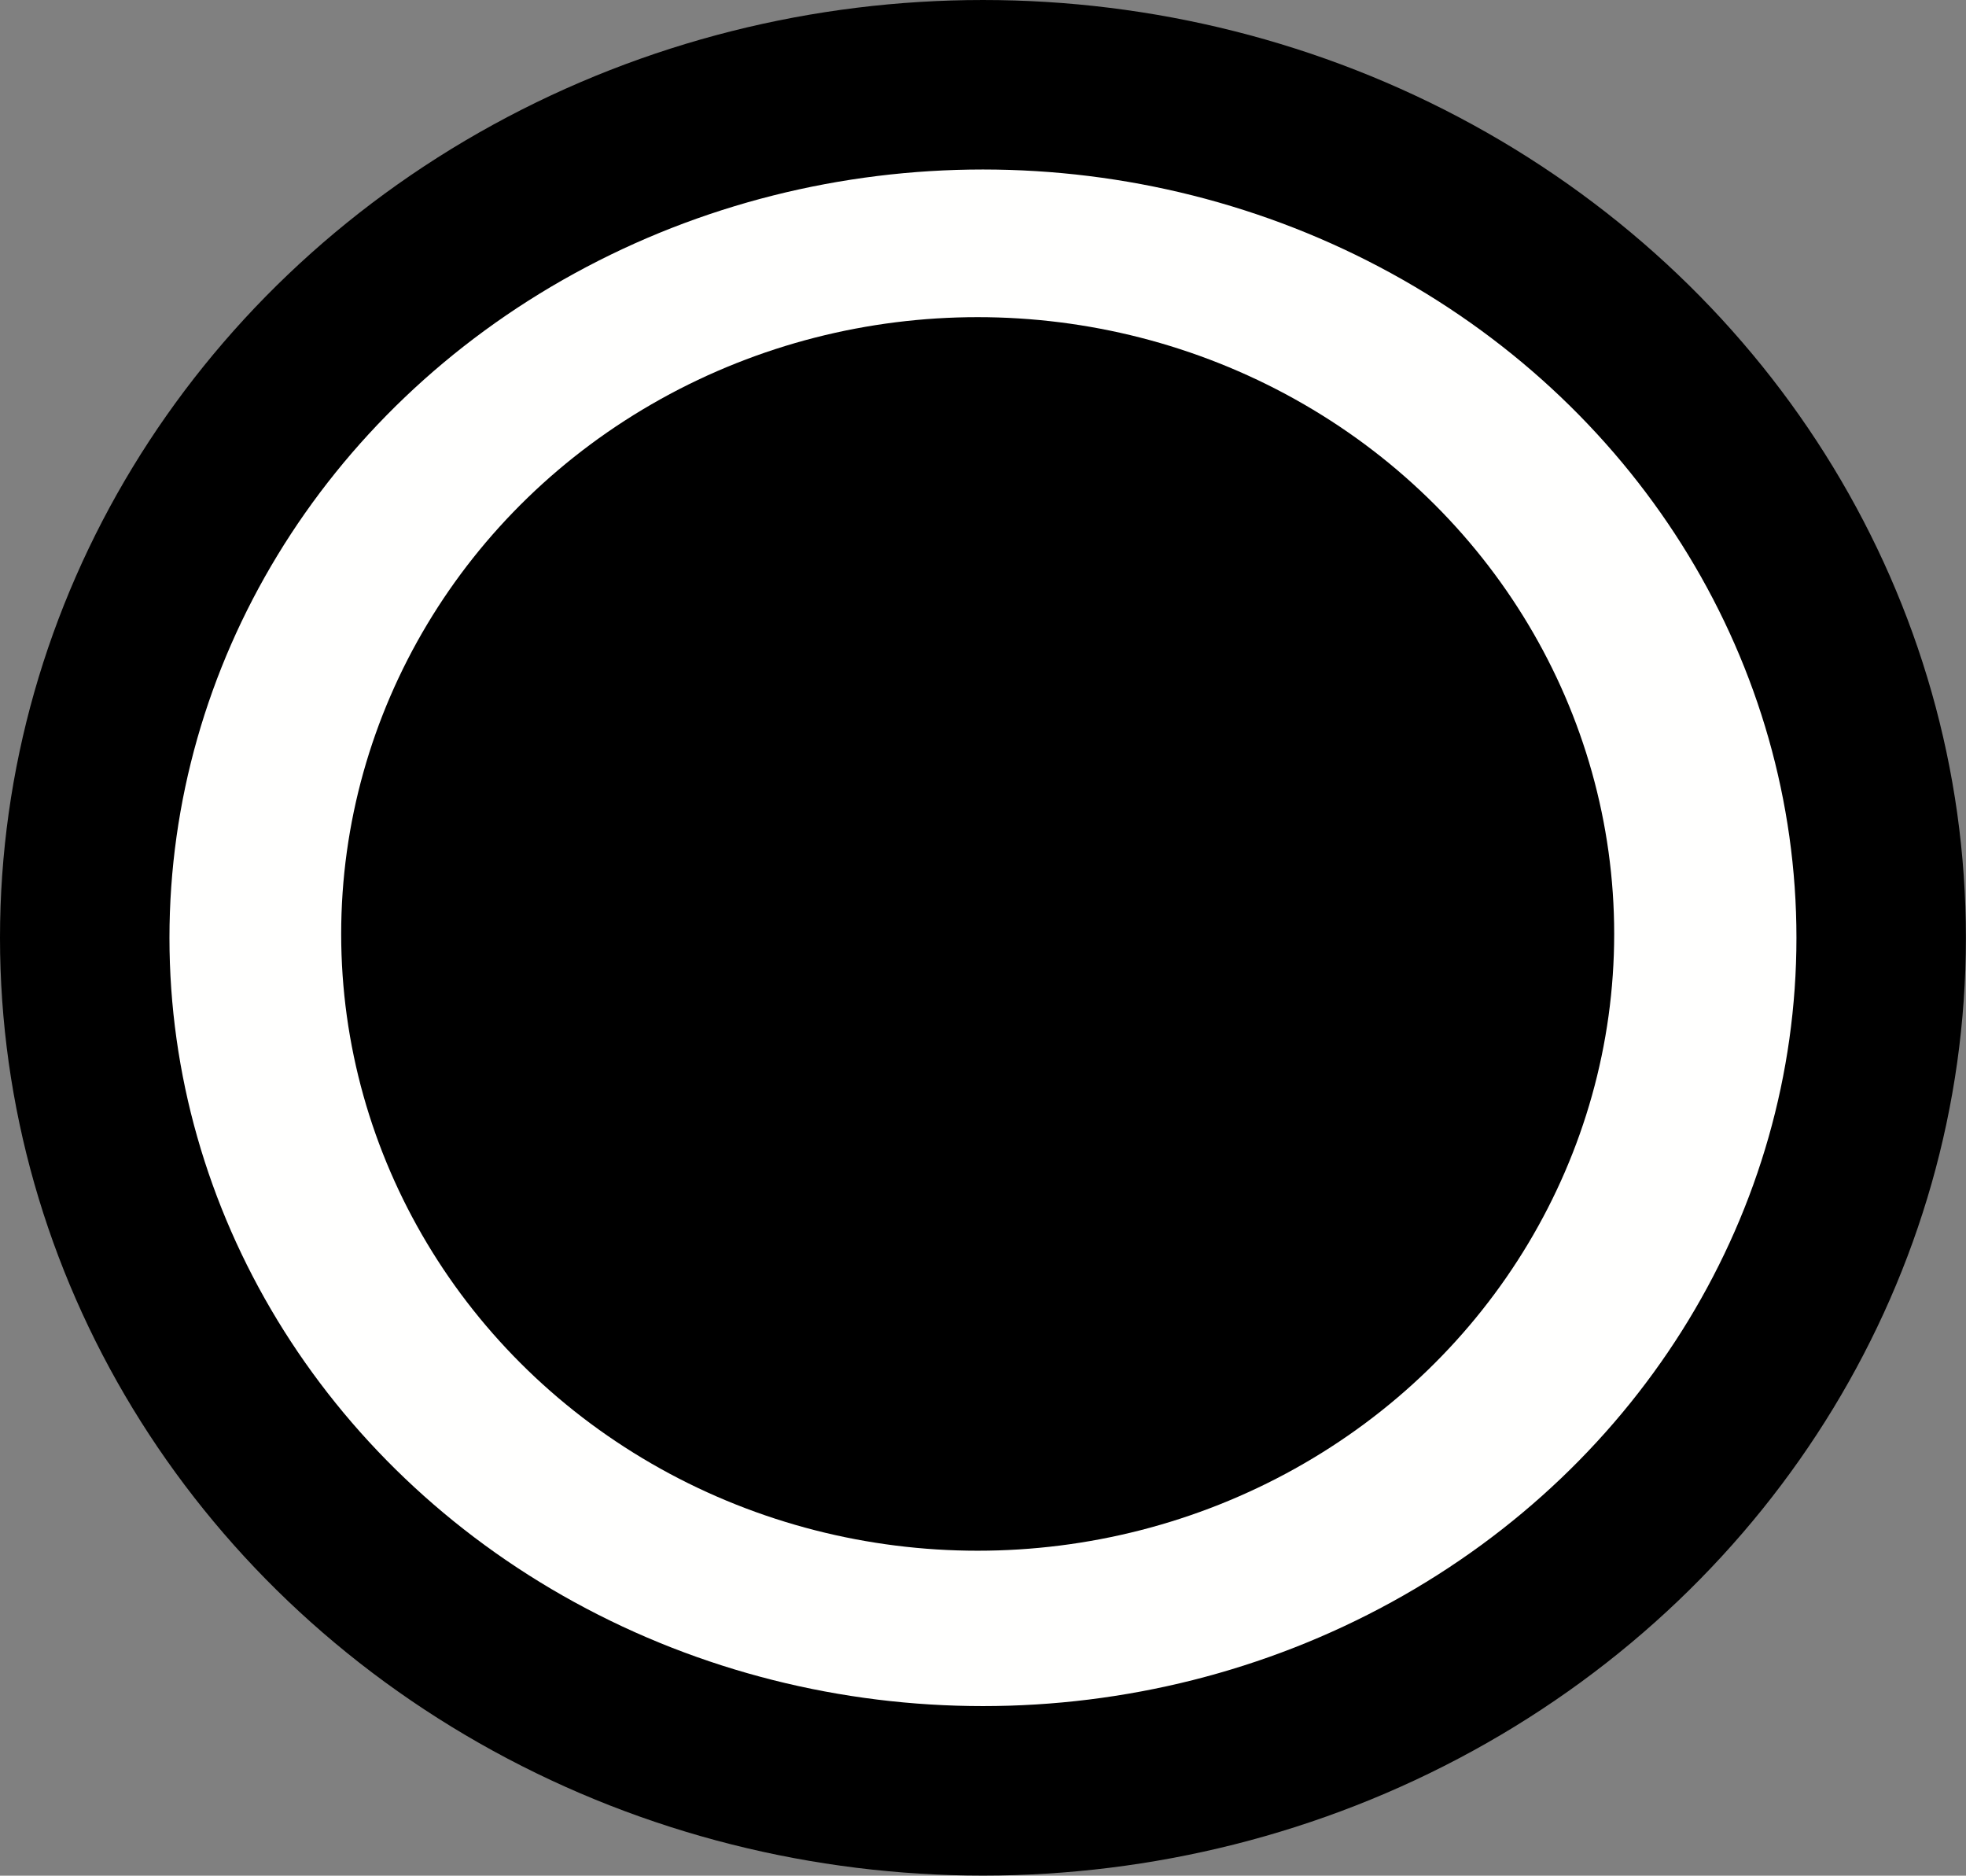 <?xml version="1.0" encoding="UTF-8" standalone="no"?>
<!-- Created with Inkscape (http://www.inkscape.org/) -->

<svg
   xmlns:dc="http://purl.org/dc/elements/1.1/"
   xmlns:cc="http://creativecommons.org/ns#"
   xmlns:rdf="http://www.w3.org/1999/02/22-rdf-syntax-ns#"
   xmlns:svg="http://www.w3.org/2000/svg"
   xmlns="http://www.w3.org/2000/svg"
   xmlns:sodipodi="http://sodipodi.sourceforge.net/DTD/sodipodi-0.dtd"
   xmlns:inkscape="http://www.inkscape.org/namespaces/inkscape"
   width="23.203"
   height="22.132"
   id="svg2847"
   version="1.1"
   inkscape:version="0.92.4 (5da689c313, 2019-01-14)"
   sodipodi:docname="ActivityDiagramFinalNode.svg"
   viewBox="0 0 20.883 19.919">
  <rect x="0" y="0" width="20.883" height="19.919" fill="#808080" stroke="none"/>
  <defs
     id="defs2849">
    <inkscape:perspective
       sodipodi:type="inkscape:persp3d"
       inkscape:vp_x="0 : 473.56298 : 1"
       inkscape:vp_y="0 : 899.99997 : 0"
       inkscape:vp_z="669.68502 : 473.56298 : 1"
       inkscape:persp3d-origin="334.84252 : 315.70864 : 1"
       id="perspective2855" />
    <inkscape:perspective
       id="perspective2837"
       inkscape:persp3d-origin="0.44999998 : 0.29999999 : 1"
       inkscape:vp_z="0.89999998 : 0.45 : 1"
       inkscape:vp_y="0 : 899.99997 : 0"
       inkscape:vp_x="0 : 0.45 : 1"
       sodipodi:type="inkscape:persp3d" />
    <inkscape:perspective
       id="perspective3648"
       inkscape:persp3d-origin="0.44999998 : 0.29999999 : 1"
       inkscape:vp_z="0.89999998 : 0.45 : 1"
       inkscape:vp_y="0 : 899.99997 : 0"
       inkscape:vp_x="0 : 0.45 : 1"
       sodipodi:type="inkscape:persp3d" />
    <inkscape:perspective
       id="perspective4224"
       inkscape:persp3d-origin="0.44999998 : 0.29999999 : 1"
       inkscape:vp_z="0.89999998 : 0.45 : 1"
       inkscape:vp_y="0 : 899.99997 : 0"
       inkscape:vp_x="0 : 0.45 : 1"
       sodipodi:type="inkscape:persp3d" />
  </defs>
  <sodipodi:namedview
     id="base"
     pagecolor="#ffffff"
     bordercolor="#666666"
     borderopacity="1.0"
     inkscape:pageopacity="0.0"
     inkscape:pageshadow="2"
     inkscape:zoom="1.979899"
     inkscape:cx="-119.39546"
     inkscape:cy="81.548716"
     inkscape:document-units="px"
     inkscape:current-layer="layer1"
     showgrid="false"
     inkscape:window-width="1396"
     inkscape:window-height="860"
     inkscape:window-x="181"
     inkscape:window-y="0"
     inkscape:window-maximized="0"
     fit-margin-top="0"
     fit-margin-left="0"
     fit-margin-right="0"
     fit-margin-bottom="0" />
  <g
     inkscape:label="Layer 1"
     inkscape:groupmode="layer"
     id="layer1"
     transform="translate(-397.487,-728.637)">
    <g
       id="g4580">
      <path
         inkscape:transform-center-y="-3.0261121"
         inkscape:transform-center-x="0.73547338"
         sodipodi:nodetypes="cccc"
         inkscape:connector-curvature="0"
         id="path4543"
         d="m 394.778,535.473 -8.385,-3.128 -0.025,5.766 z"
         style="fill:#2b0000;fill-rule:evenodd;stroke:#000000;stroke-width:0.9px;stroke-linecap:butt;stroke-linejoin:miter;stroke-opacity:1" />
      <g
         id="g4575">
        <rect
           id="rect77"
           width="36.121"
           height="1.768"
           x="349.881"
           y="534.384"
           style="stroke-width:0.9" />
      </g>
    </g>
    <rect
       style="opacity:1;fill:#ffffc0;fill-opacity:1;stroke:#040000;stroke-width:1.8;stroke-miterlimit:4;stroke-dasharray:none;stroke-opacity:1;paint-order:fill markers stroke"
       id="rect2592"
       width="26.851"
       height="26.008"
       x="-162.489"
       y="647.881"
       rx="0.099"
       ry="0.099"
       transform="matrix(0.709,-0.705,0.709,0.705,0,0)" />
    <g
       id="g5003">
      <path
         inkscape:connector-curvature="0"
         id="path3160"
         d="m 339.732,571.259 -22.331,-9e-5"
         style="fill:none;stroke:#000000;stroke-width:1.8;stroke-linecap:butt;stroke-linejoin:miter;stroke-miterlimit:4;stroke-dasharray:none;stroke-opacity:1" />
      <path
         inkscape:transform-center-y="-1.9421099"
         inkscape:transform-center-x="0.37017872"
         sodipodi:nodetypes="cccc"
         inkscape:connector-curvature="0"
         id="path4543-1"
         d="m 342.361,571.407 -5.355,-2.532 -0.015,4.666 z"
         style="fill:#2b0000;fill-rule:evenodd;stroke:#000000;stroke-width:0.9px;stroke-linecap:butt;stroke-linejoin:miter;stroke-opacity:1" />
    </g>
    <g
       id="g5009"
       transform="rotate(-90,362.532,571.393)">
      <path
         style="fill:none;stroke:#000000;stroke-width:1.8;stroke-linecap:butt;stroke-linejoin:miter;stroke-miterlimit:4;stroke-dasharray:none;stroke-opacity:1"
         d="m 339.732,571.259 -22.331,-9e-5"
         id="path5005"
         inkscape:connector-curvature="0" />
      <path
         style="fill:#2b0000;fill-rule:evenodd;stroke:#000000;stroke-width:0.9px;stroke-linecap:butt;stroke-linejoin:miter;stroke-opacity:1"
         d="m 342.361,571.407 -5.355,-2.532 -0.015,4.666 z"
         id="path5007"
         inkscape:connector-curvature="0"
         sodipodi:nodetypes="cccc"
         inkscape:transform-center-x="0.37017872"
         inkscape:transform-center-y="-1.9421099" />
    </g>
    <rect
       style="opacity:1;fill:#ffffc0;fill-opacity:1;stroke:#040000;stroke-width:1.8;stroke-miterlimit:4;stroke-dasharray:none;stroke-opacity:1;paint-order:normal"
       id="rect2008"
       width="61.2"
       height="38.7"
       x="320.807"
       y="627.467"
       ry="7.74"
       rx="7.74" />
    <rect
       style="stroke-width:0.9"
       y="440.729"
       x="-671.971"
       height="6.541"
       width="90"
       id="rect5602"
       transform="rotate(-90)" />
    <g
       id="g4551">
      <path
         style="fill:none;stroke:#000000;stroke-width:1.8;stroke-linecap:butt;stroke-linejoin:miter;stroke-miterlimit:4;stroke-dasharray:none;stroke-opacity:1"
         d="m 437.037,626.336 -22.331,-9e-5"
         id="path5604"
         inkscape:connector-curvature="0" />
      <path
         style="fill:#2b0000;fill-rule:evenodd;stroke:#000000;stroke-width:0.9px;stroke-linecap:butt;stroke-linejoin:miter;stroke-opacity:1"
         d="m 439.666,626.484 -5.355,-2.532 -0.015,4.666 z"
         id="path5606"
         inkscape:connector-curvature="0"
         sodipodi:nodetypes="cccc"
         inkscape:transform-center-x="0.37017872"
         inkscape:transform-center-y="-1.9421099" />
    </g>
    <ellipse
       ry="9.059"
       rx="9.541"
       cy="738.596"
       cx="407.928"
       id="ellipse6232"
       style="fill:#fffffe;fill-opacity:1;stroke:#000000;stroke-width:1.8;stroke-miterlimit:4;stroke-dasharray:none;stroke-opacity:1" />
    <ellipse
       style="fill:#000000;fill-opacity:1;stroke:#000000;stroke-width:1.8;stroke-miterlimit:4;stroke-dasharray:none;stroke-opacity:1"
       id="path5661-2"
       cx="407.872"
       cy="738.555"
       rx="5.861"
       ry="5.65" />
  </g>
</svg>
